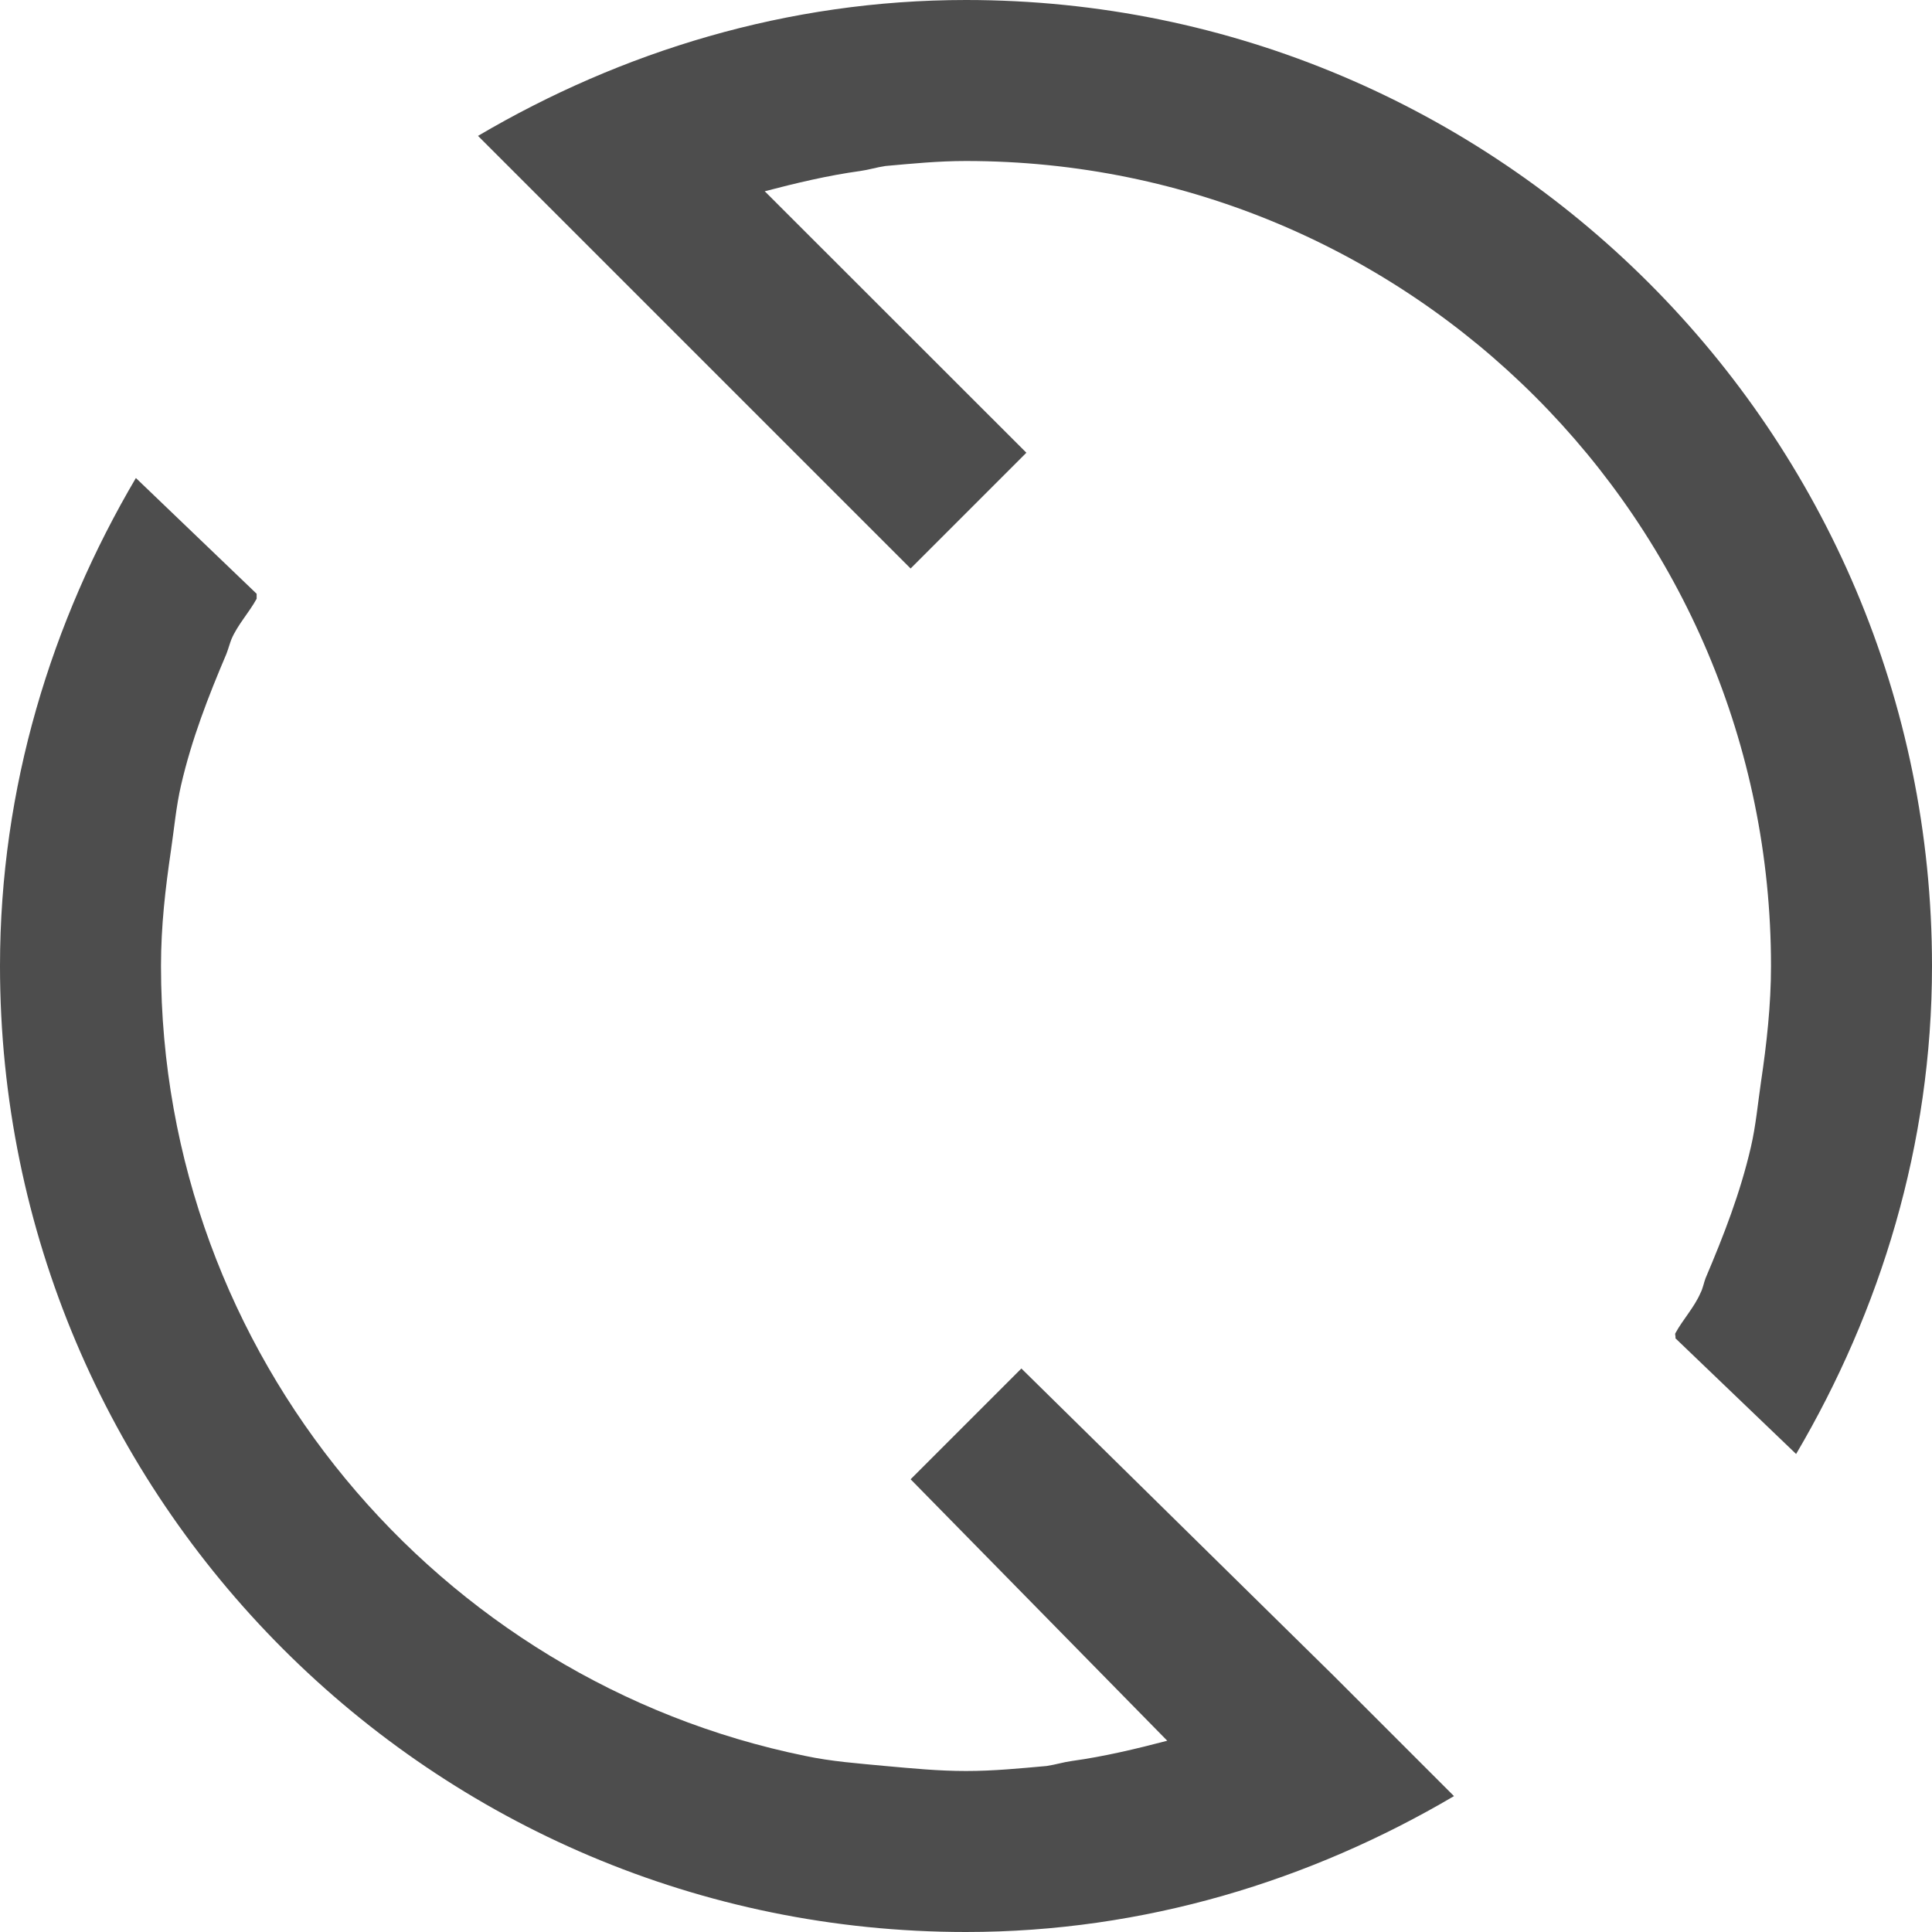 <?xml version="1.0" encoding="UTF-8"?>
<svg xmlns="http://www.w3.org/2000/svg" xmlns:xlink="http://www.w3.org/1999/xlink" width="12pt" height="12pt" viewBox="0 0 12 12" version="1.1">
<g id="surface1">
<path style=" stroke:none;fill-rule:nonzero;fill:rgb(30.196%,30.196%,30.196%);fill-opacity:1;" d="M 6 0 C 4.891 0 3.859 0.32 2.969 0.844 L 5.656 3.531 L 6.375 2.812 L 4.75 1.188 C 4.945 1.137 5.141 1.09 5.344 1.062 C 5.395 1.055 5.445 1.039 5.5 1.031 C 5.668 1.016 5.828 1 6 1 C 8.762 1 11 3.238 11 6 C 11 6.242 10.973 6.484 10.938 6.719 C 10.918 6.855 10.906 6.992 10.875 7.125 C 10.809 7.41 10.707 7.672 10.594 7.938 C 10.582 7.969 10.578 8 10.562 8.031 C 10.523 8.121 10.453 8.195 10.406 8.281 C 10.402 8.289 10.41 8.305 10.406 8.312 L 11.156 9.031 C 11.68 8.141 12 7.109 12 6 C 12 2.688 9.312 0 6 0 Z M 0.844 2.969 C 0.32 3.859 0 4.891 0 6 C 0 9.312 2.688 12 6 12 C 7.109 12 8.141 11.68 9.031 11.156 L 8.281 10.406 L 6.344 8.5 L 5.656 9.188 L 7.25 10.812 C 7.055 10.863 6.859 10.91 6.656 10.938 C 6.605 10.945 6.555 10.961 6.5 10.969 C 6.332 10.984 6.172 11 6 11 C 5.828 11 5.668 10.984 5.5 10.969 C 5.332 10.953 5.164 10.941 5 10.906 C 2.723 10.441 1 8.418 1 6 C 1 5.75 1.027 5.52 1.062 5.281 C 1.082 5.145 1.094 5.008 1.125 4.875 C 1.191 4.59 1.293 4.328 1.406 4.062 C 1.418 4.031 1.426 4 1.438 3.969 C 1.477 3.879 1.547 3.805 1.594 3.719 L 1.594 3.688 Z M 0.844 2.969 "/>
</g>
</svg>
